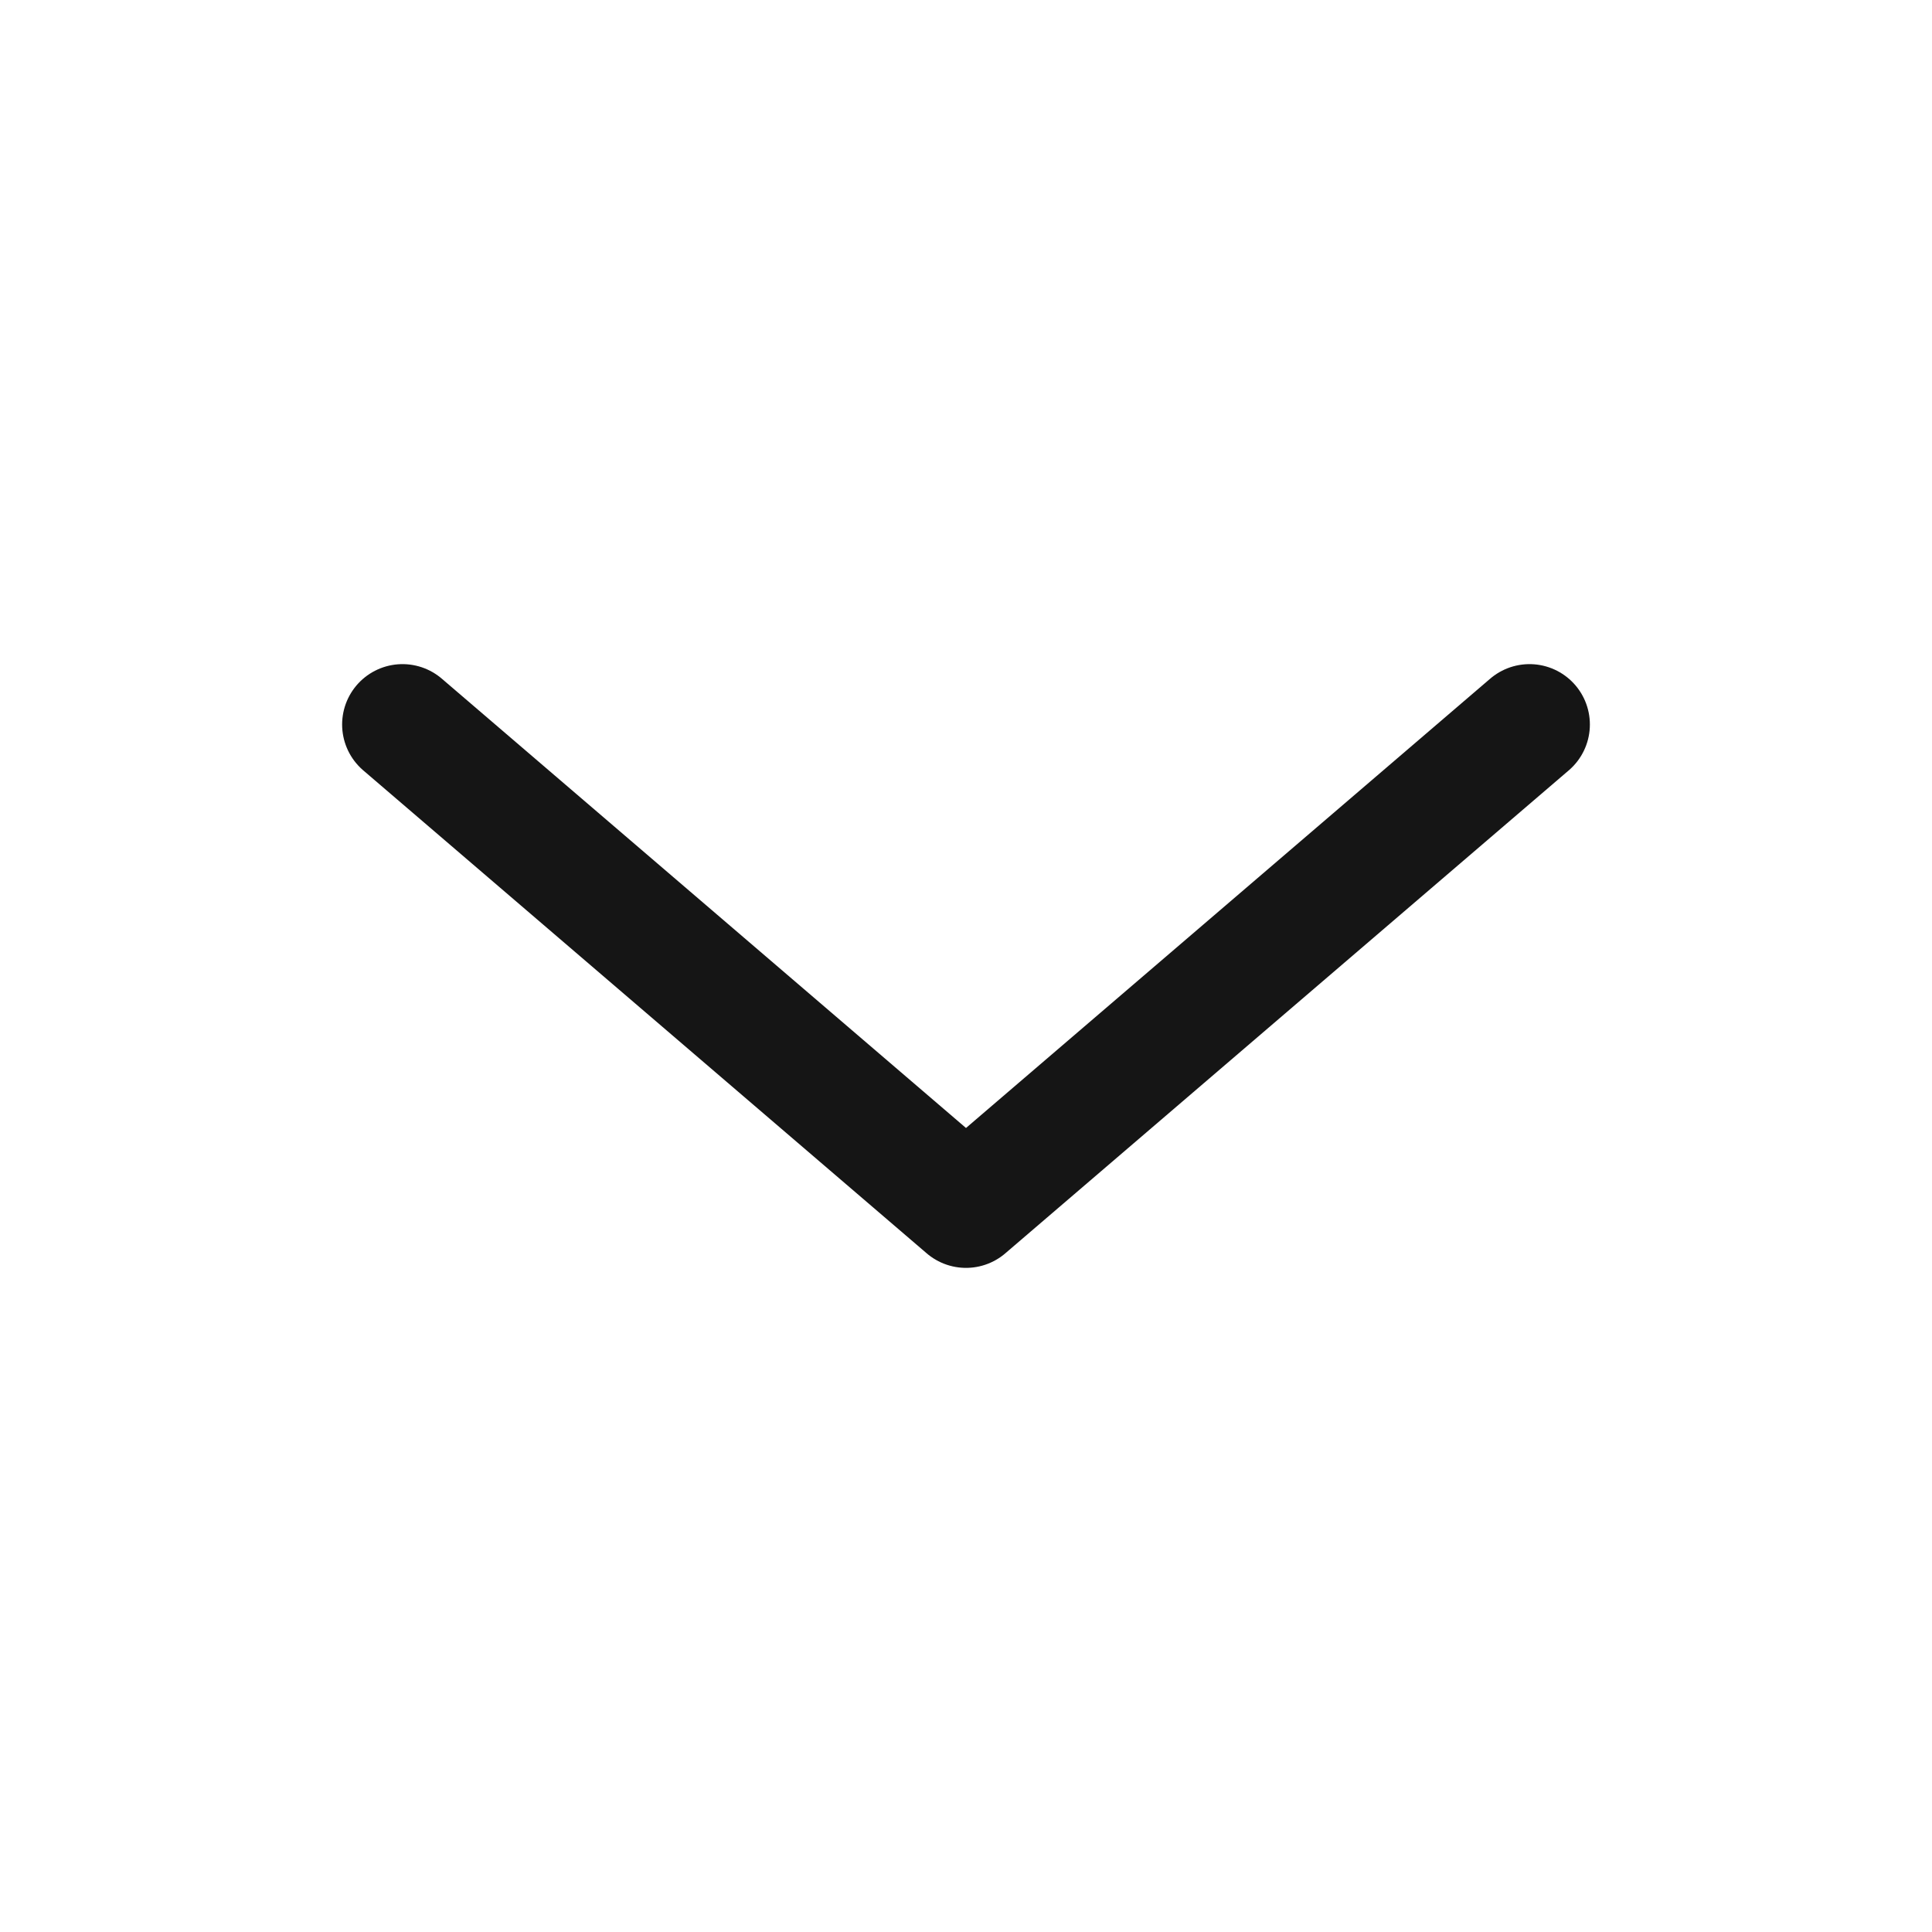 <svg width="24" height="24" viewBox="0 0 24 24" fill="none" xmlns="http://www.w3.org/2000/svg">
<g id="Property 1=down">
<path id="Vector" d="M19 9L12 15L5 9" stroke="#151515" stroke-width="1.5" stroke-linecap="round" stroke-linejoin="round"/>
</g>
</svg>
